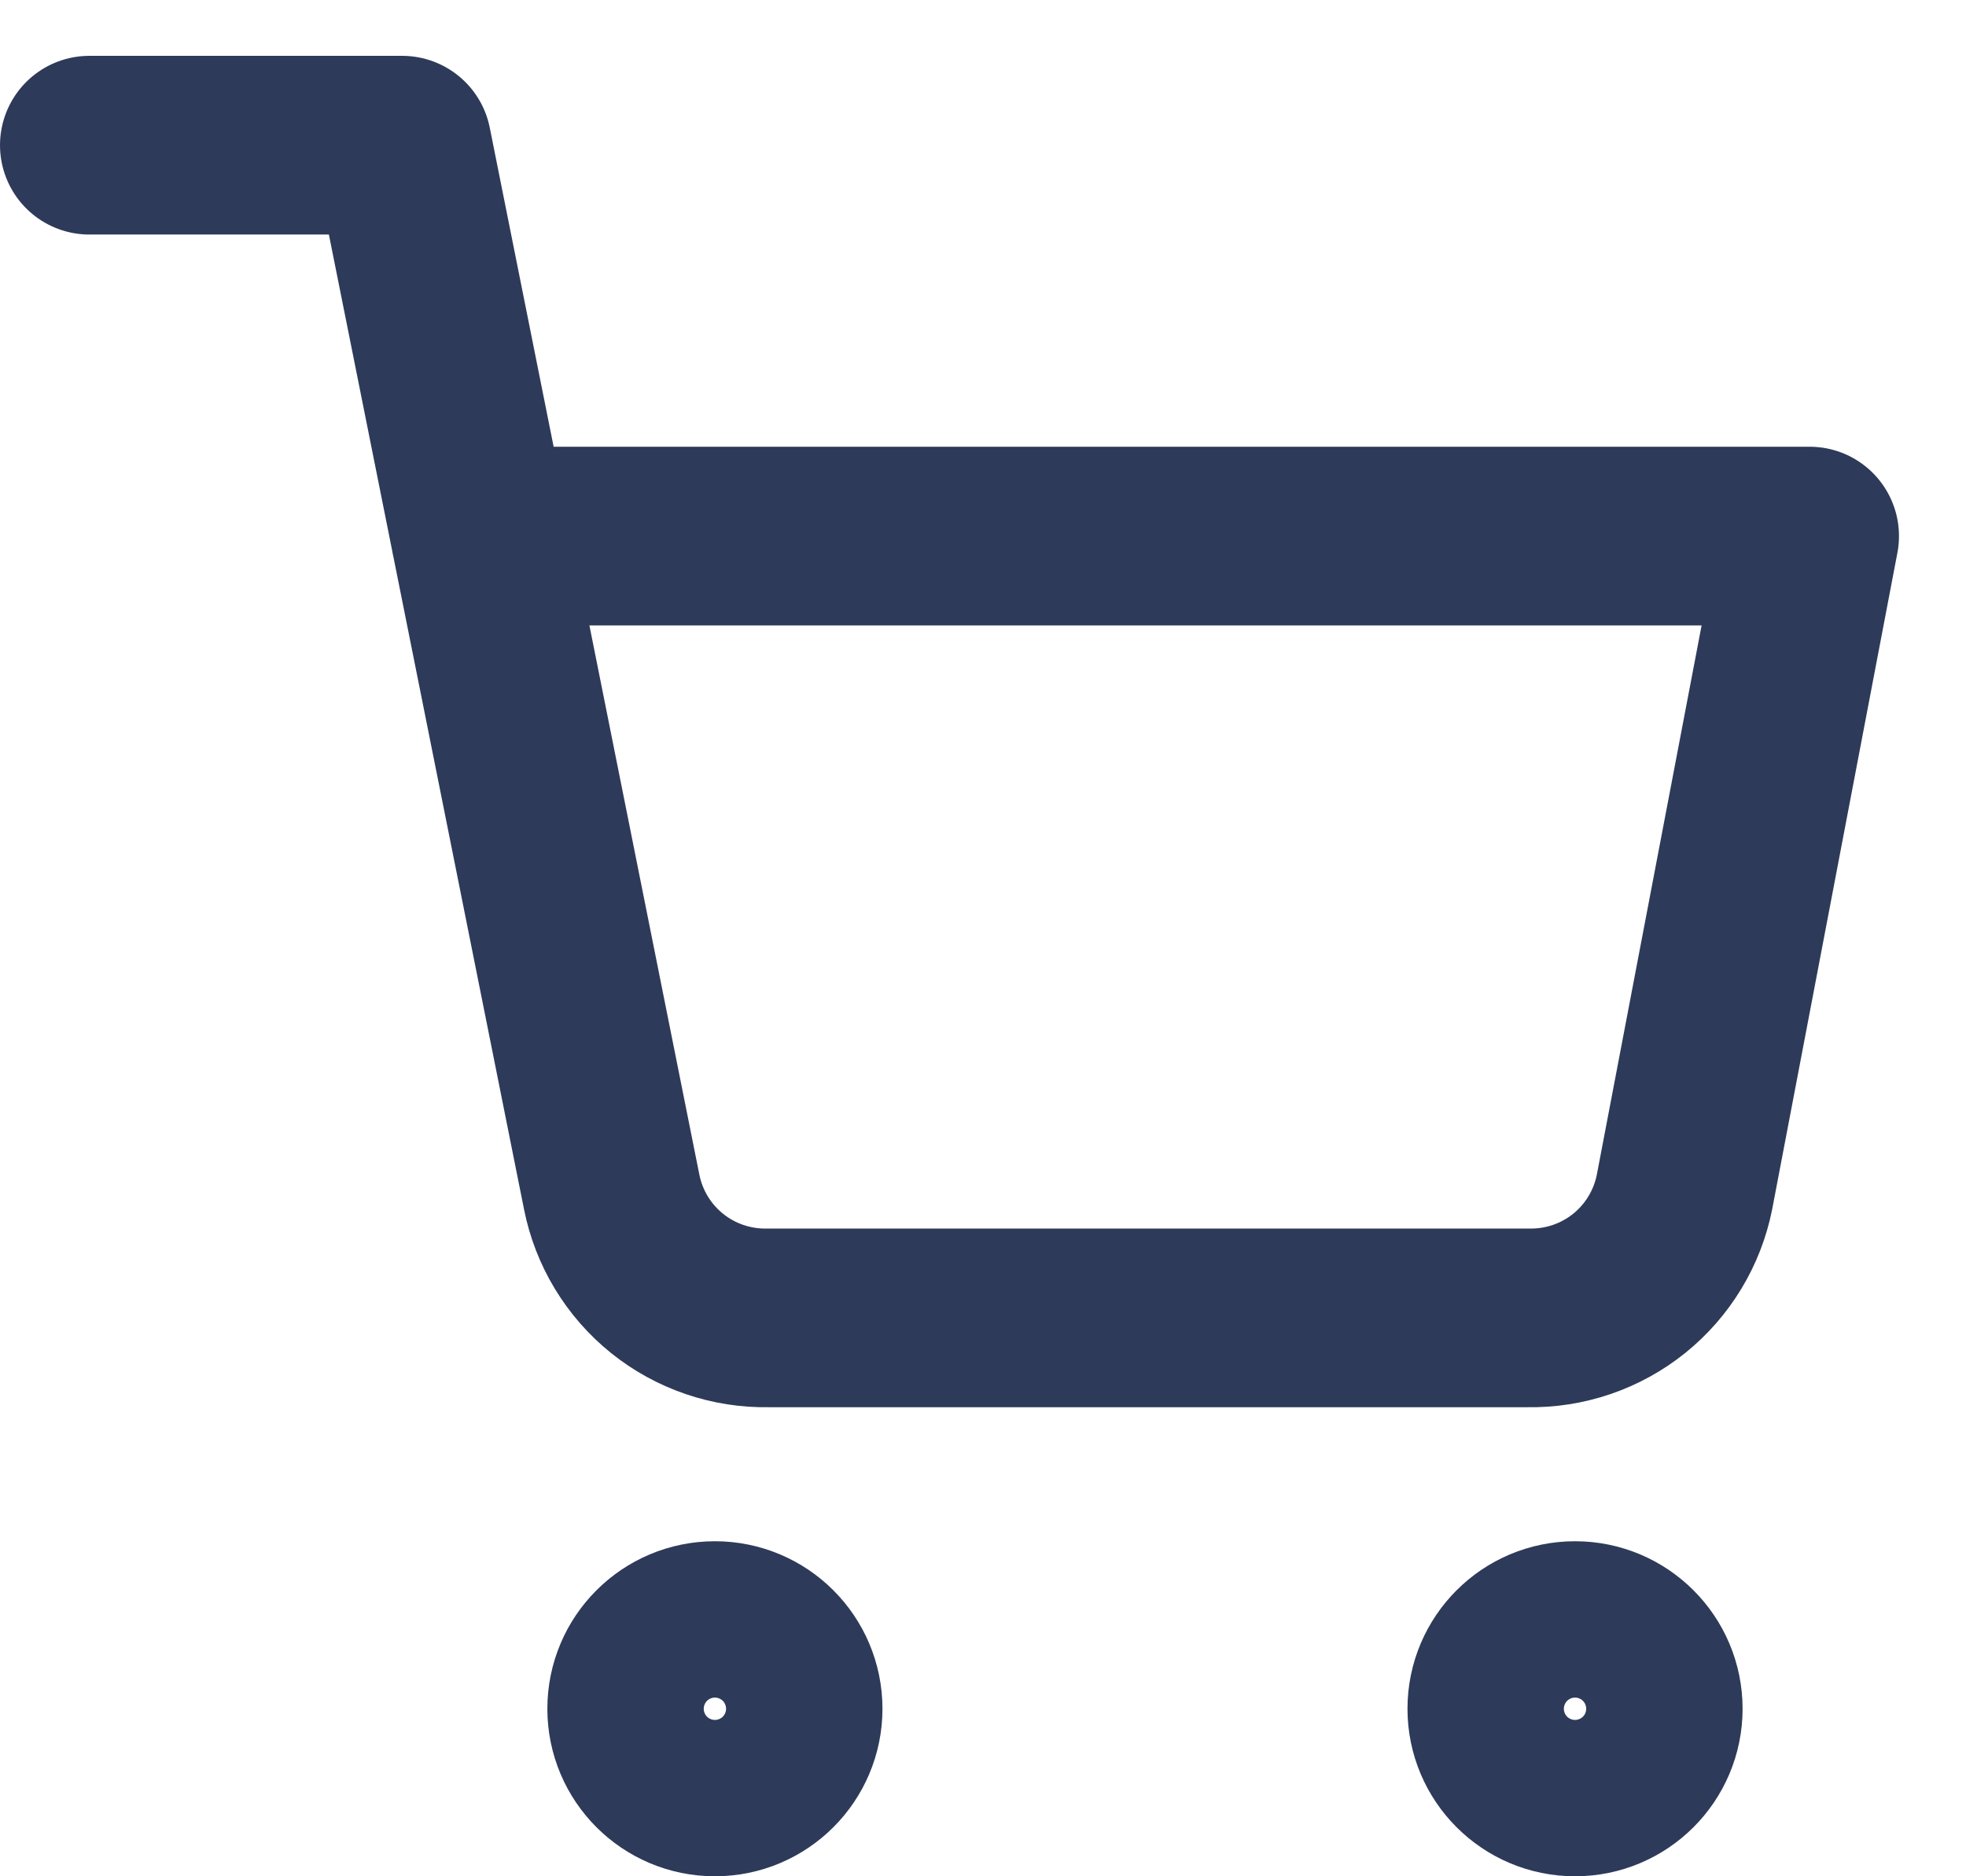 <svg width="22" height="21" viewBox="0 0 22 21" fill="none" xmlns="http://www.w3.org/2000/svg">
<path d="M1 1.625H4.5L6.845 13.341C6.925 13.744 7.144 14.106 7.464 14.364C7.784 14.621 8.184 14.758 8.595 14.75H17.1C17.511 14.758 17.911 14.621 18.231 14.364C18.551 14.106 18.77 13.744 18.85 13.341L20.25 6H5.375M8.875 19.125C8.875 19.608 8.483 20 8 20C7.517 20 7.125 19.608 7.125 19.125C7.125 18.642 7.517 18.25 8 18.25C8.483 18.25 8.875 18.642 8.875 19.125ZM18.5 19.125C18.5 19.608 18.108 20 17.625 20C17.142 20 16.75 19.608 16.75 19.125C16.75 18.642 17.142 18.25 17.625 18.25C18.108 18.25 18.5 18.642 18.5 19.125Z" stroke="#2E3A59" stroke-width="2" stroke-linecap="round" stroke-linejoin="round"/>
</svg>
